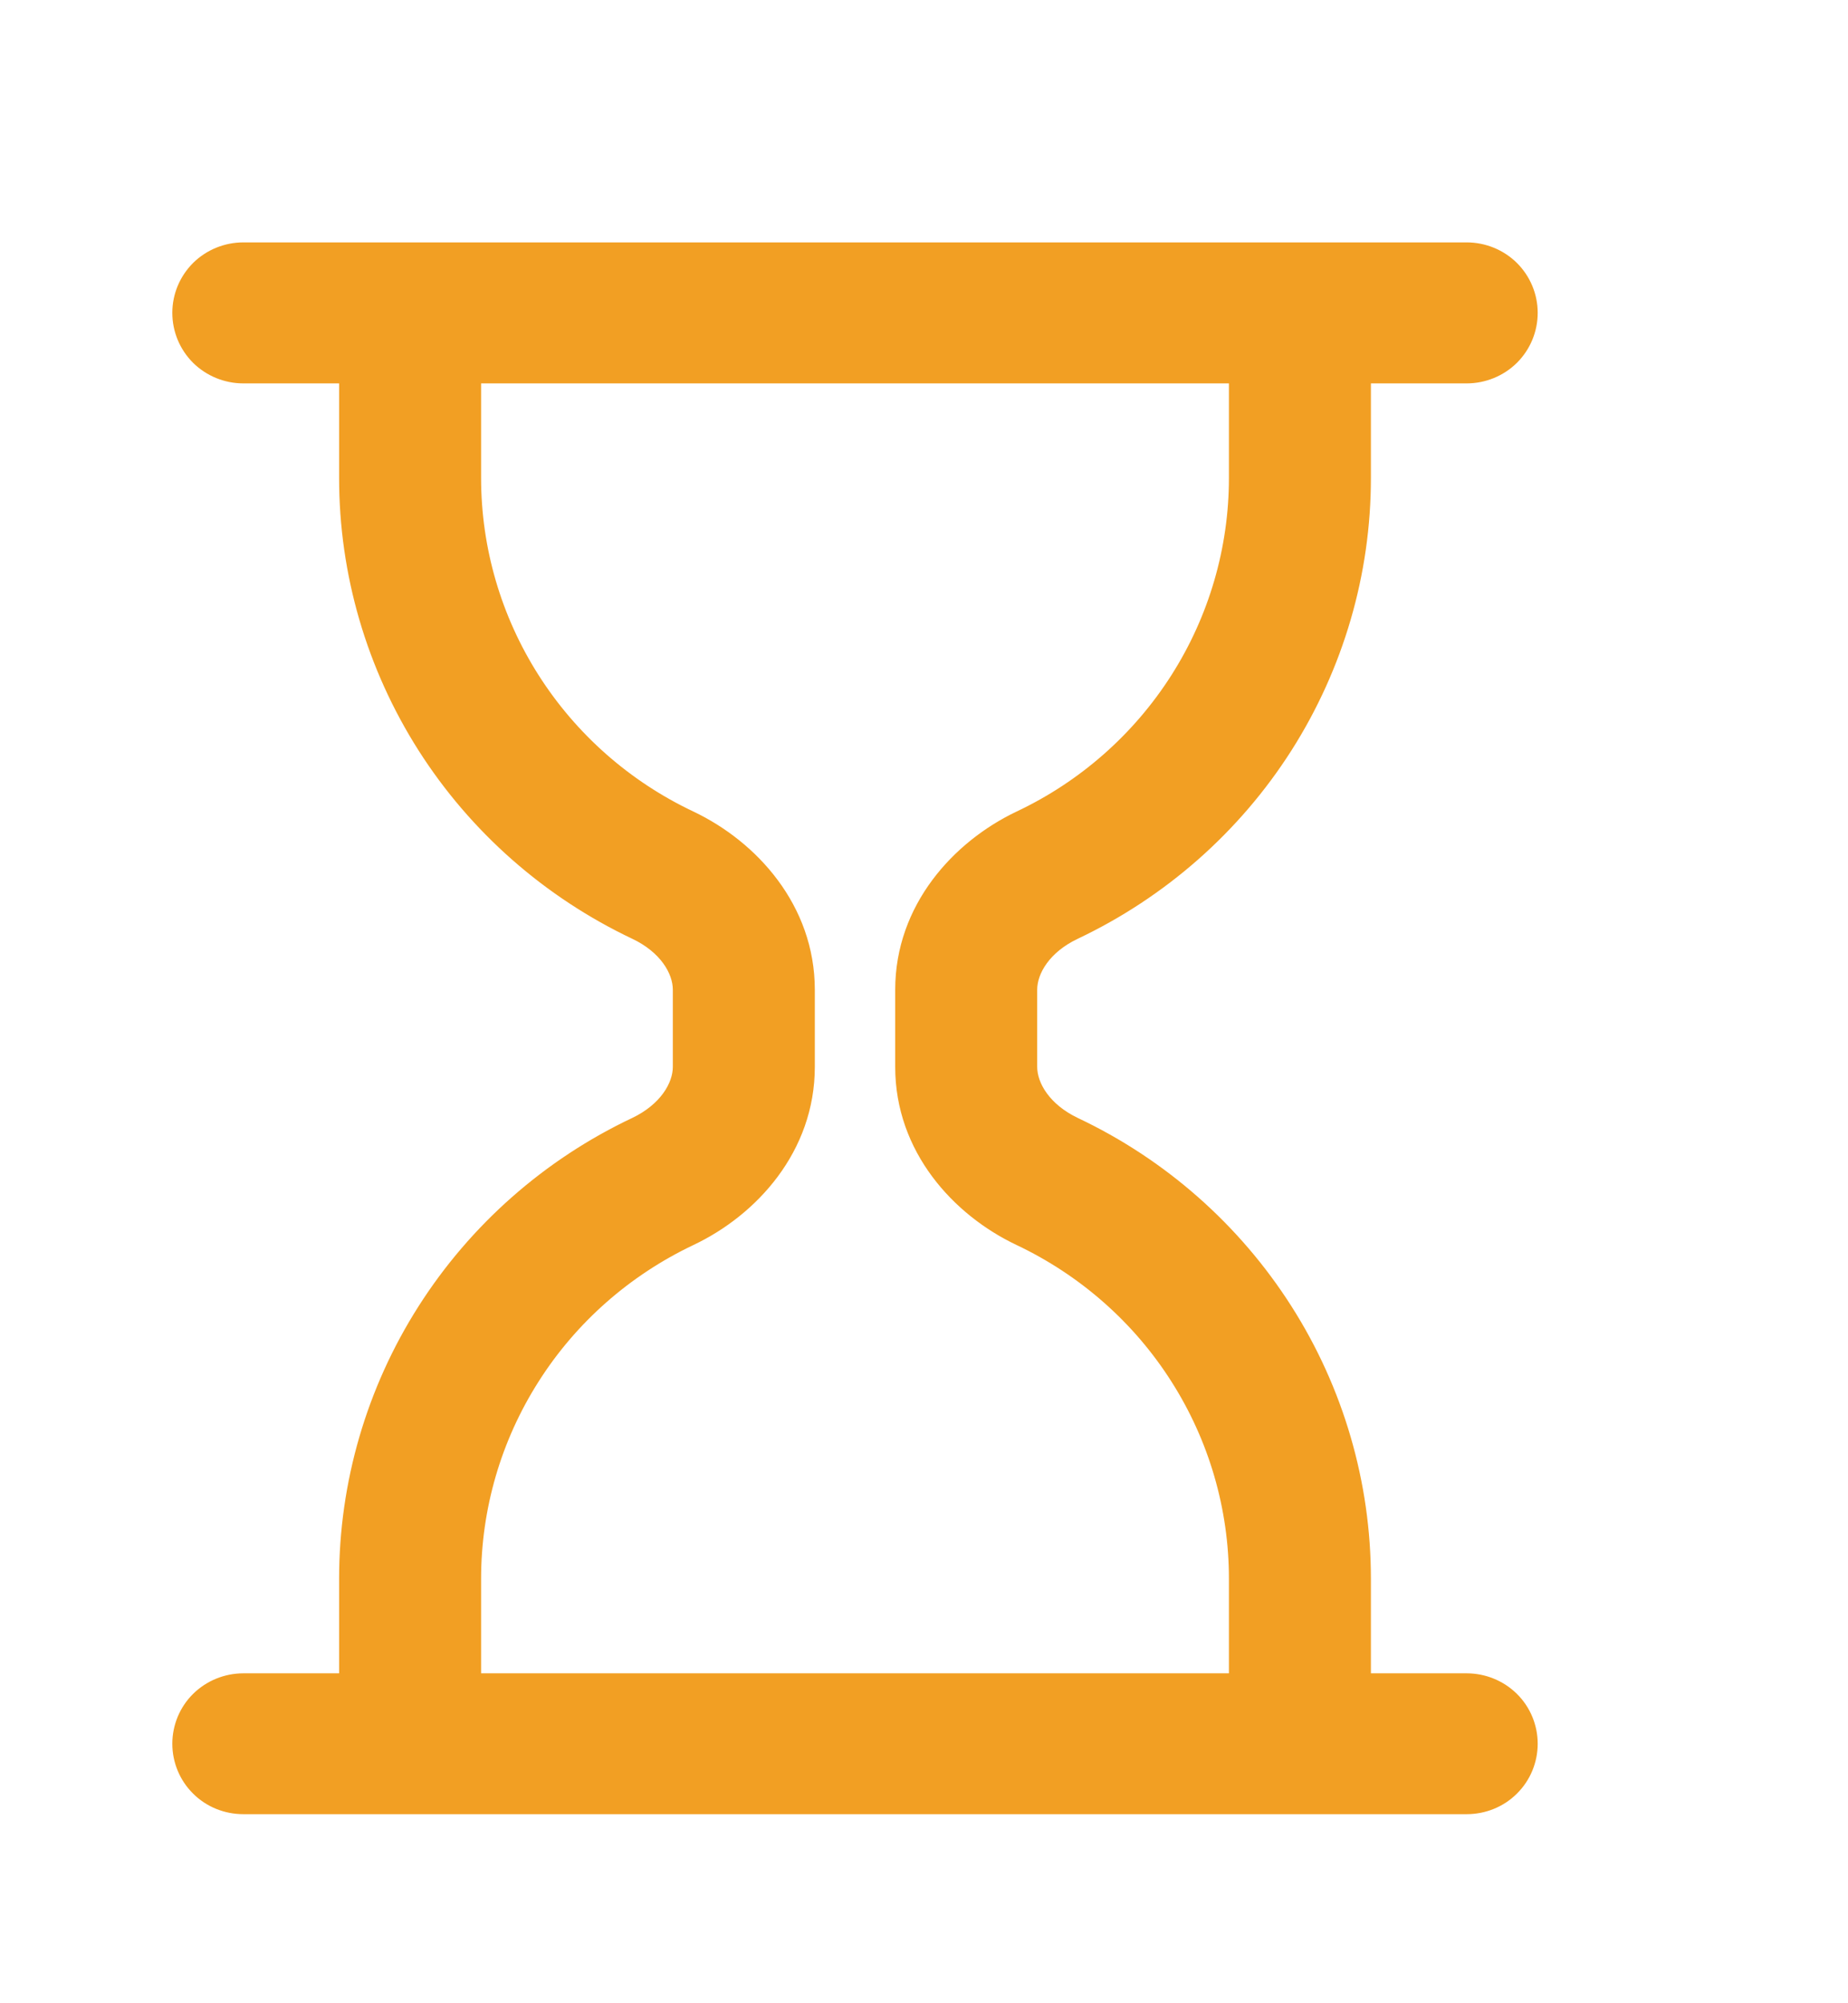 <svg width="12" height="13" viewBox="0 0 12 13" fill="none" xmlns="http://www.w3.org/2000/svg">
<path d="M8.03 10.245V10.909L3.074 10.909L3.074 10.245C3.074 9.783 3.206 9.33 3.455 8.939C3.704 8.547 4.06 8.234 4.482 8.034L4.482 8.034C4.879 7.846 5.241 7.449 5.241 6.924V6.423C5.241 5.898 4.879 5.501 4.482 5.312L4.482 5.312C4.06 5.113 3.704 4.799 3.455 4.408C3.206 4.017 3.074 3.564 3.074 3.102V3.102V2.438L8.03 2.438V3.102V3.102C8.03 3.564 7.898 4.017 7.649 4.408C7.4 4.799 7.044 5.113 6.622 5.312L6.622 5.312C6.225 5.501 5.863 5.898 5.863 6.423V6.924C5.863 7.45 6.225 7.846 6.622 8.034L6.622 8.034C7.044 8.234 7.4 8.547 7.649 8.939C7.898 9.33 8.03 9.783 8.03 10.245ZM1.289 1.742C1.212 1.819 1.169 1.922 1.169 2.03C1.169 2.139 1.212 2.242 1.289 2.319C1.366 2.395 1.471 2.438 1.58 2.438H2.252V3.102C2.252 3.102 2.252 3.102 2.252 3.102C2.252 3.718 2.428 4.321 2.76 4.843C3.092 5.364 3.566 5.781 4.127 6.047C4.324 6.14 4.419 6.295 4.419 6.423V6.923C4.419 7.051 4.324 7.206 4.127 7.3C3.566 7.565 3.092 7.983 2.76 8.504C2.428 9.025 2.252 9.629 2.252 10.245L2.252 10.909H1.58C1.471 10.909 1.366 10.952 1.289 11.028C1.212 11.104 1.169 11.208 1.169 11.316C1.169 11.424 1.212 11.528 1.289 11.604C1.366 11.681 1.471 11.723 1.58 11.723L9.524 11.723C9.633 11.723 9.738 11.681 9.815 11.604C9.892 11.528 9.935 11.424 9.935 11.316C9.935 11.208 9.892 11.104 9.815 11.028C9.738 10.952 9.633 10.909 9.524 10.909H8.852V10.245C8.852 9.629 8.676 9.025 8.344 8.504C8.012 7.983 7.538 7.565 6.977 7.3C6.78 7.206 6.685 7.051 6.685 6.923V6.423C6.685 6.295 6.78 6.14 6.977 6.047C7.538 5.781 8.012 5.364 8.344 4.843C8.676 4.321 8.852 3.718 8.852 3.102C8.852 3.102 8.852 3.102 8.852 3.102V2.438H9.524C9.633 2.438 9.738 2.395 9.815 2.319C9.892 2.242 9.935 2.139 9.935 2.03C9.935 1.922 9.892 1.819 9.815 1.742C9.738 1.666 9.633 1.623 9.524 1.623L1.58 1.623C1.471 1.623 1.366 1.666 1.289 1.742Z" fill="#F29F23" stroke="#F29F23" stroke-width="0.1"/>
</svg>
